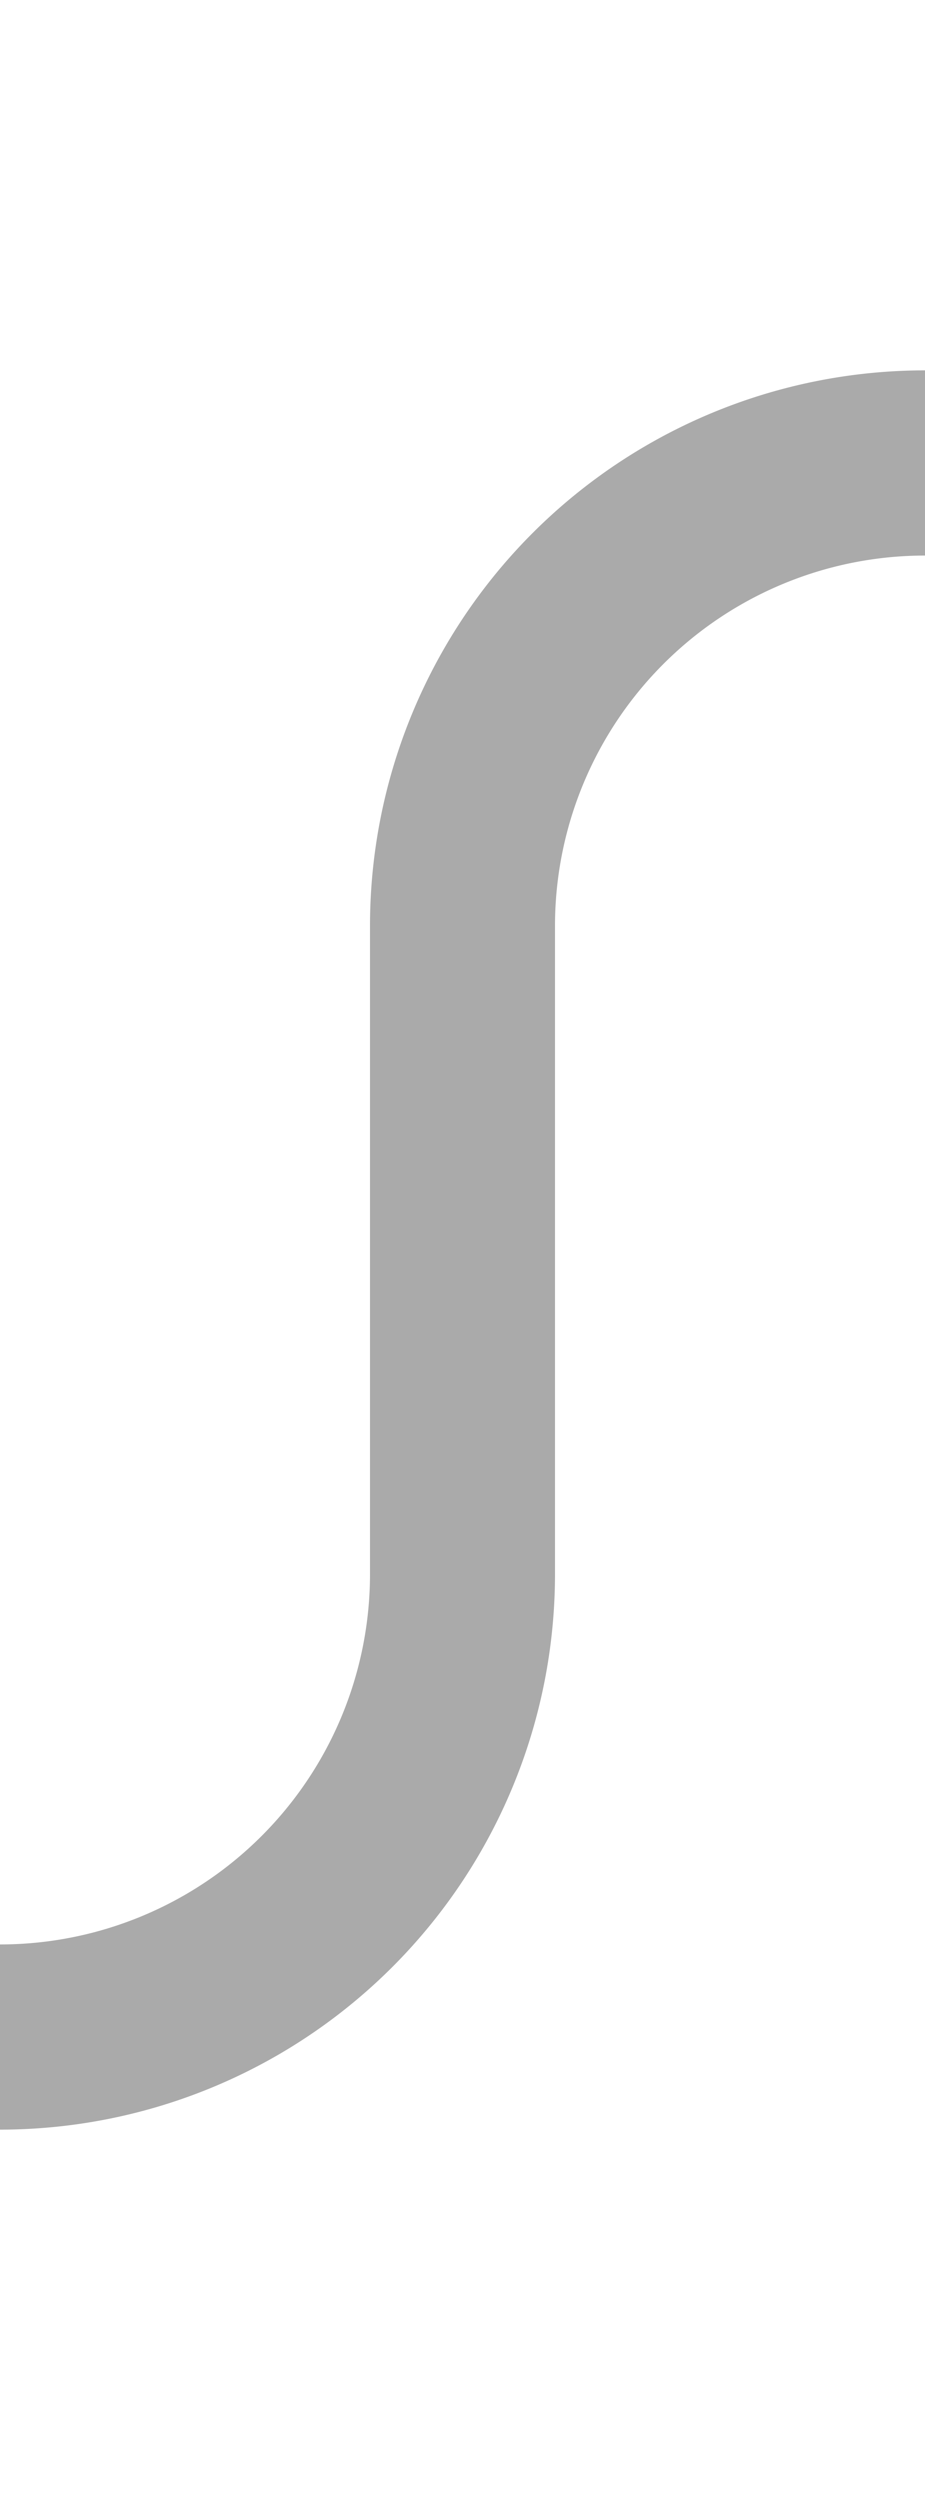 ﻿<?xml version="1.0" encoding="utf-8"?>
<svg version="1.1" xmlns:xlink="http://www.w3.org/1999/xlink" width="10px" height="27px" preserveAspectRatio="xMidYMin meet" viewBox="498 558  8 27" xmlns="http://www.w3.org/2000/svg">
  <path d="M 608 563  L 507 563  A 5 5 0 0 0 502 568 L 502 575  A 5 5 0 0 1 497 580 L 398 580  " stroke-width="2" stroke="#aaaaaa" fill="none" />
  <path d="M 403.107 584.293  L 398.814 580  L 403.107 575.707  L 401.693 574.293  L 396.693 579.293  L 395.986 580  L 396.693 580.707  L 401.693 585.707  L 403.107 584.293  Z " fill-rule="nonzero" fill="#aaaaaa" stroke="none" />
</svg>